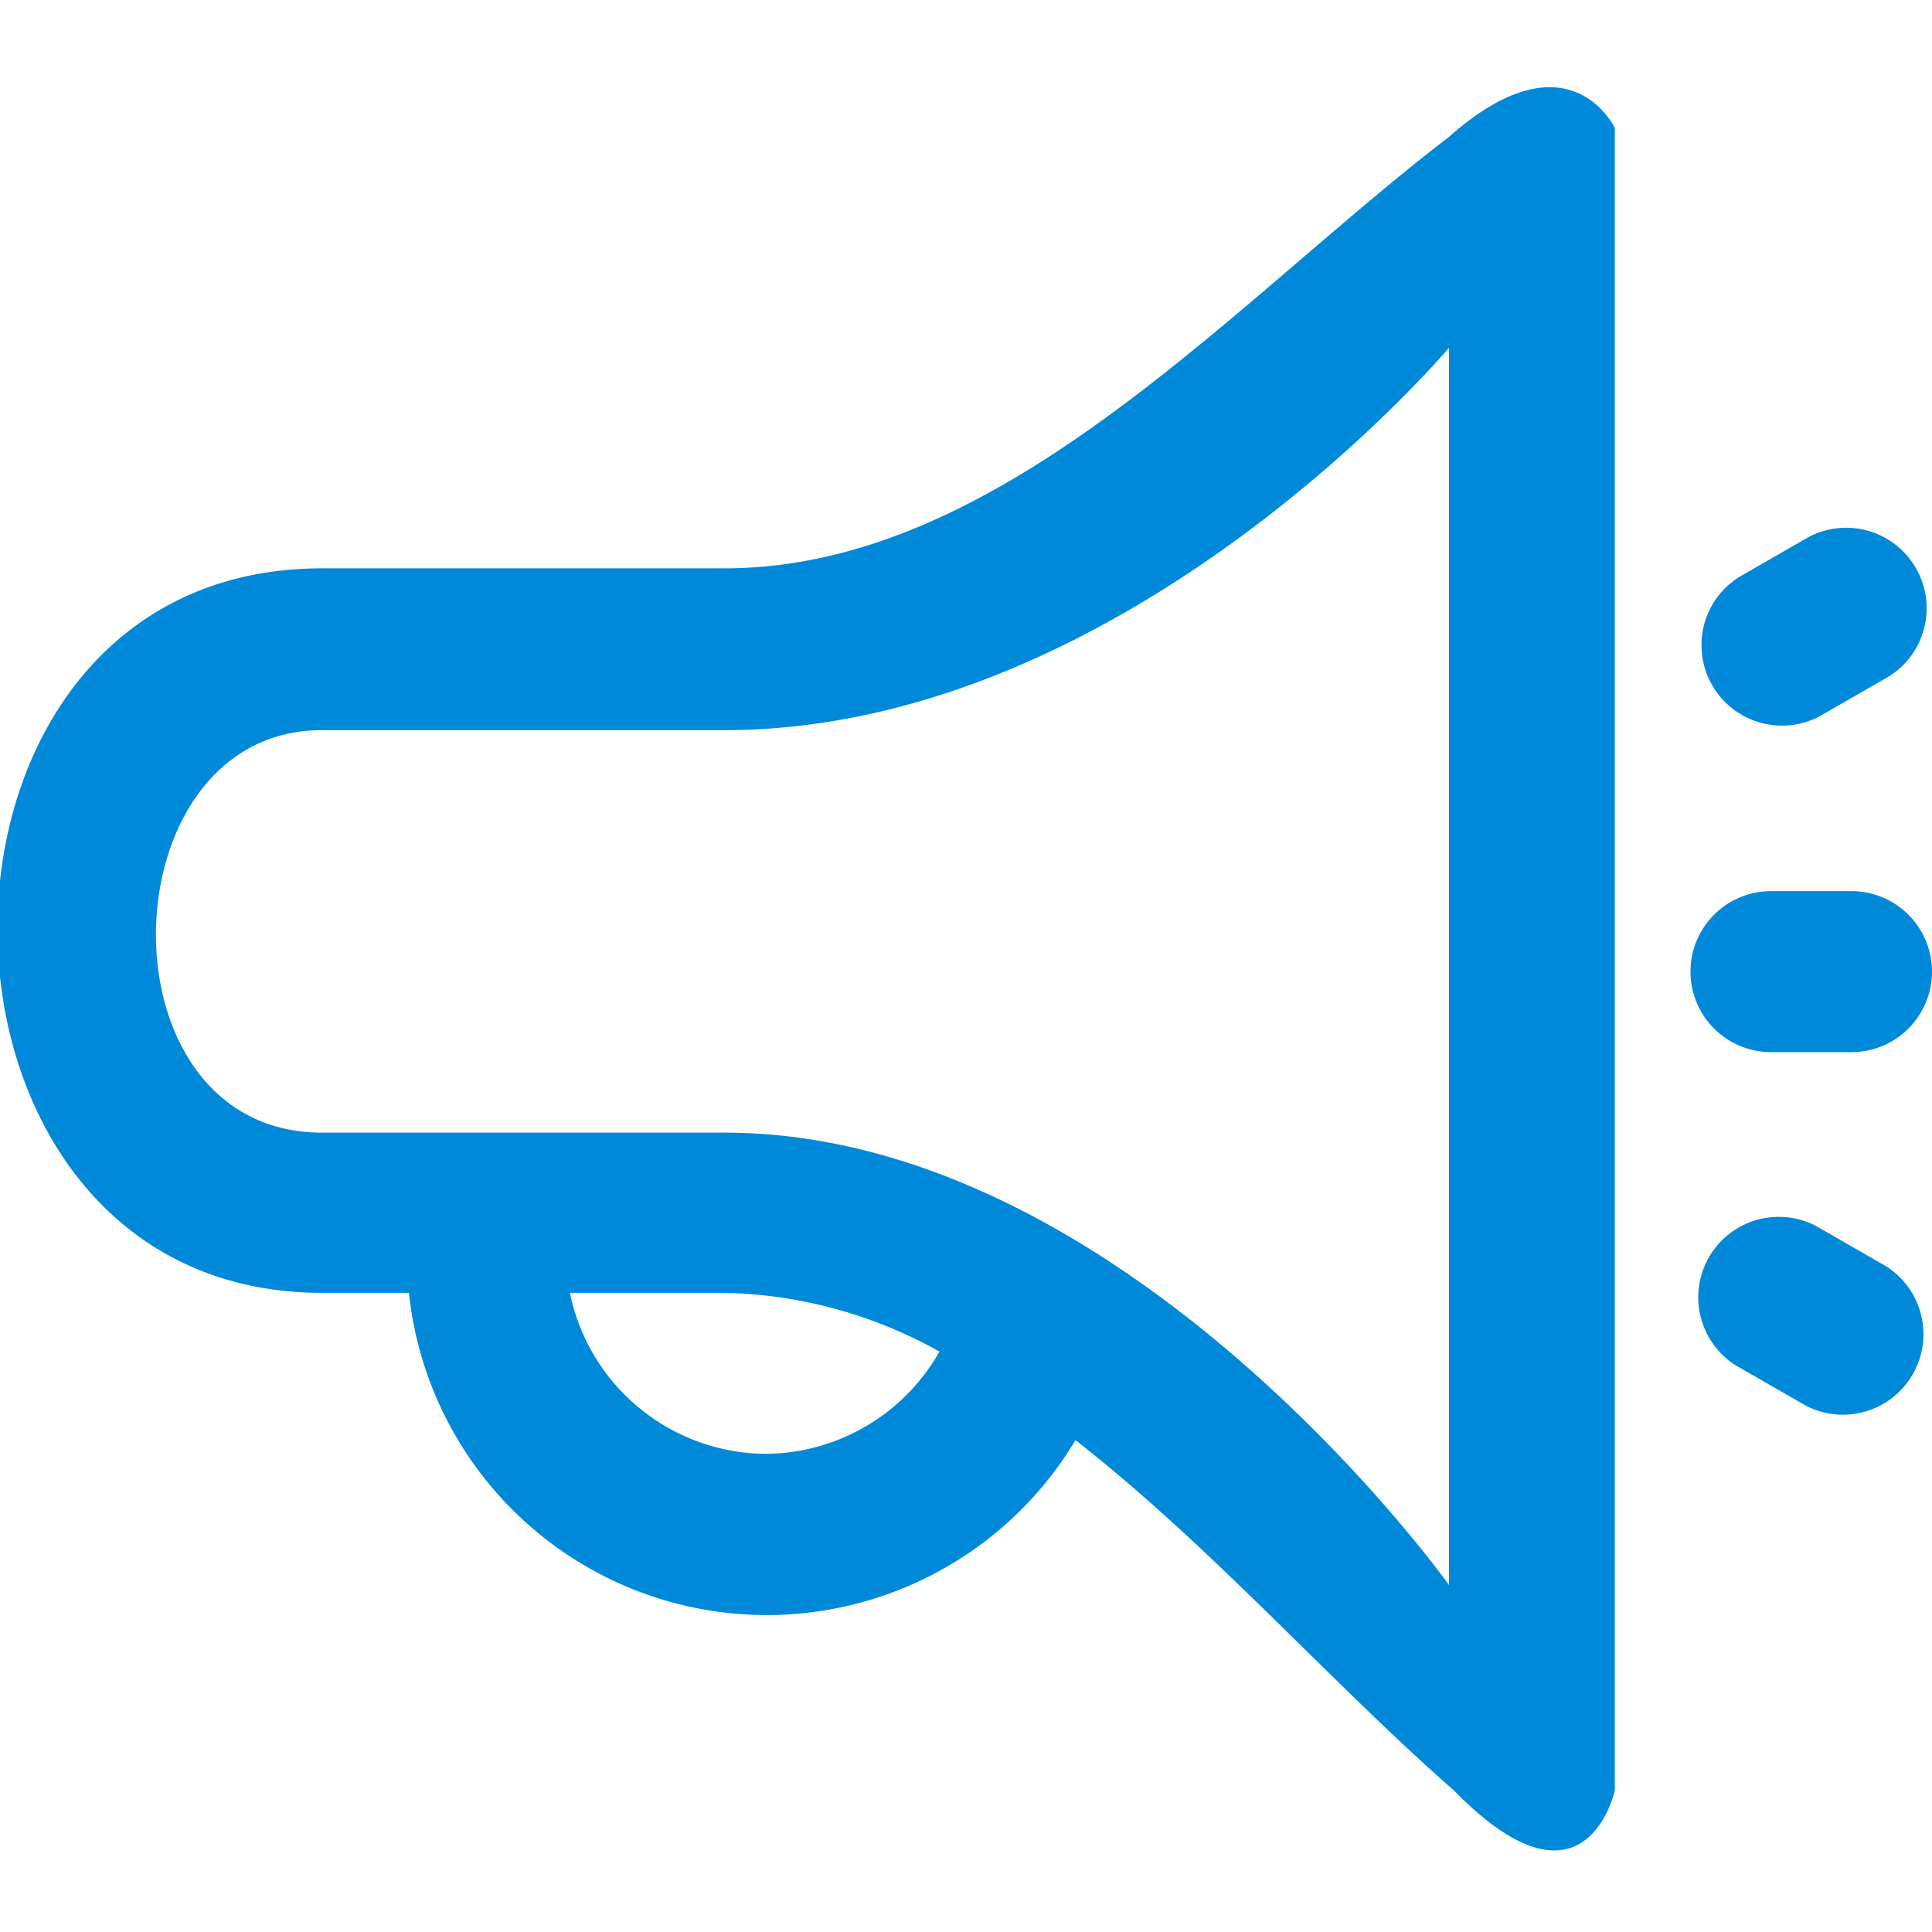 <svg id="Layer_1" data-name="Layer 1" xmlns="http://www.w3.org/2000/svg" width="24" height="24" viewBox="0 0 24 24"><defs><style>.cls-1{fill:#0089d9;fill-rule:evenodd;}</style></defs><g id="Announcement"><path class="cls-1" d="M22.6,8.9l.87-.5a1,1,0,0,0-1-1.73l-.87.5a1,1,0,0,0,1,1.73ZM18,1.7c-2.7,2.07-5.55,5.36-9,5.36H4c-5.41,0-5.34,9,0,9H5.08a4.47,4.47,0,0,0,8.28,1.83c1.67,1.3,3.21,3.05,4.7,4.35,1.64,1.68,2,0,2,0V1.59S19.49.38,18,1.7ZM9.53,18.06a2.5,2.5,0,0,1-2.45-2H9a5.69,5.69,0,0,1,2.67.73A2.5,2.5,0,0,1,9.53,18.06ZM18,19.69s-4-5.62-9-5.62H4c-2.81,0-2.69-5,0-5H9c5,0,9-4.75,9-4.75Zm4-6.62h1a1,1,0,0,0,0-2H22a1,1,0,0,0,0,2Zm1.43,2.66-.87-.5a1,1,0,0,0-1,1.73l.87.5a1,1,0,0,0,1-1.73Z"/></g></svg>